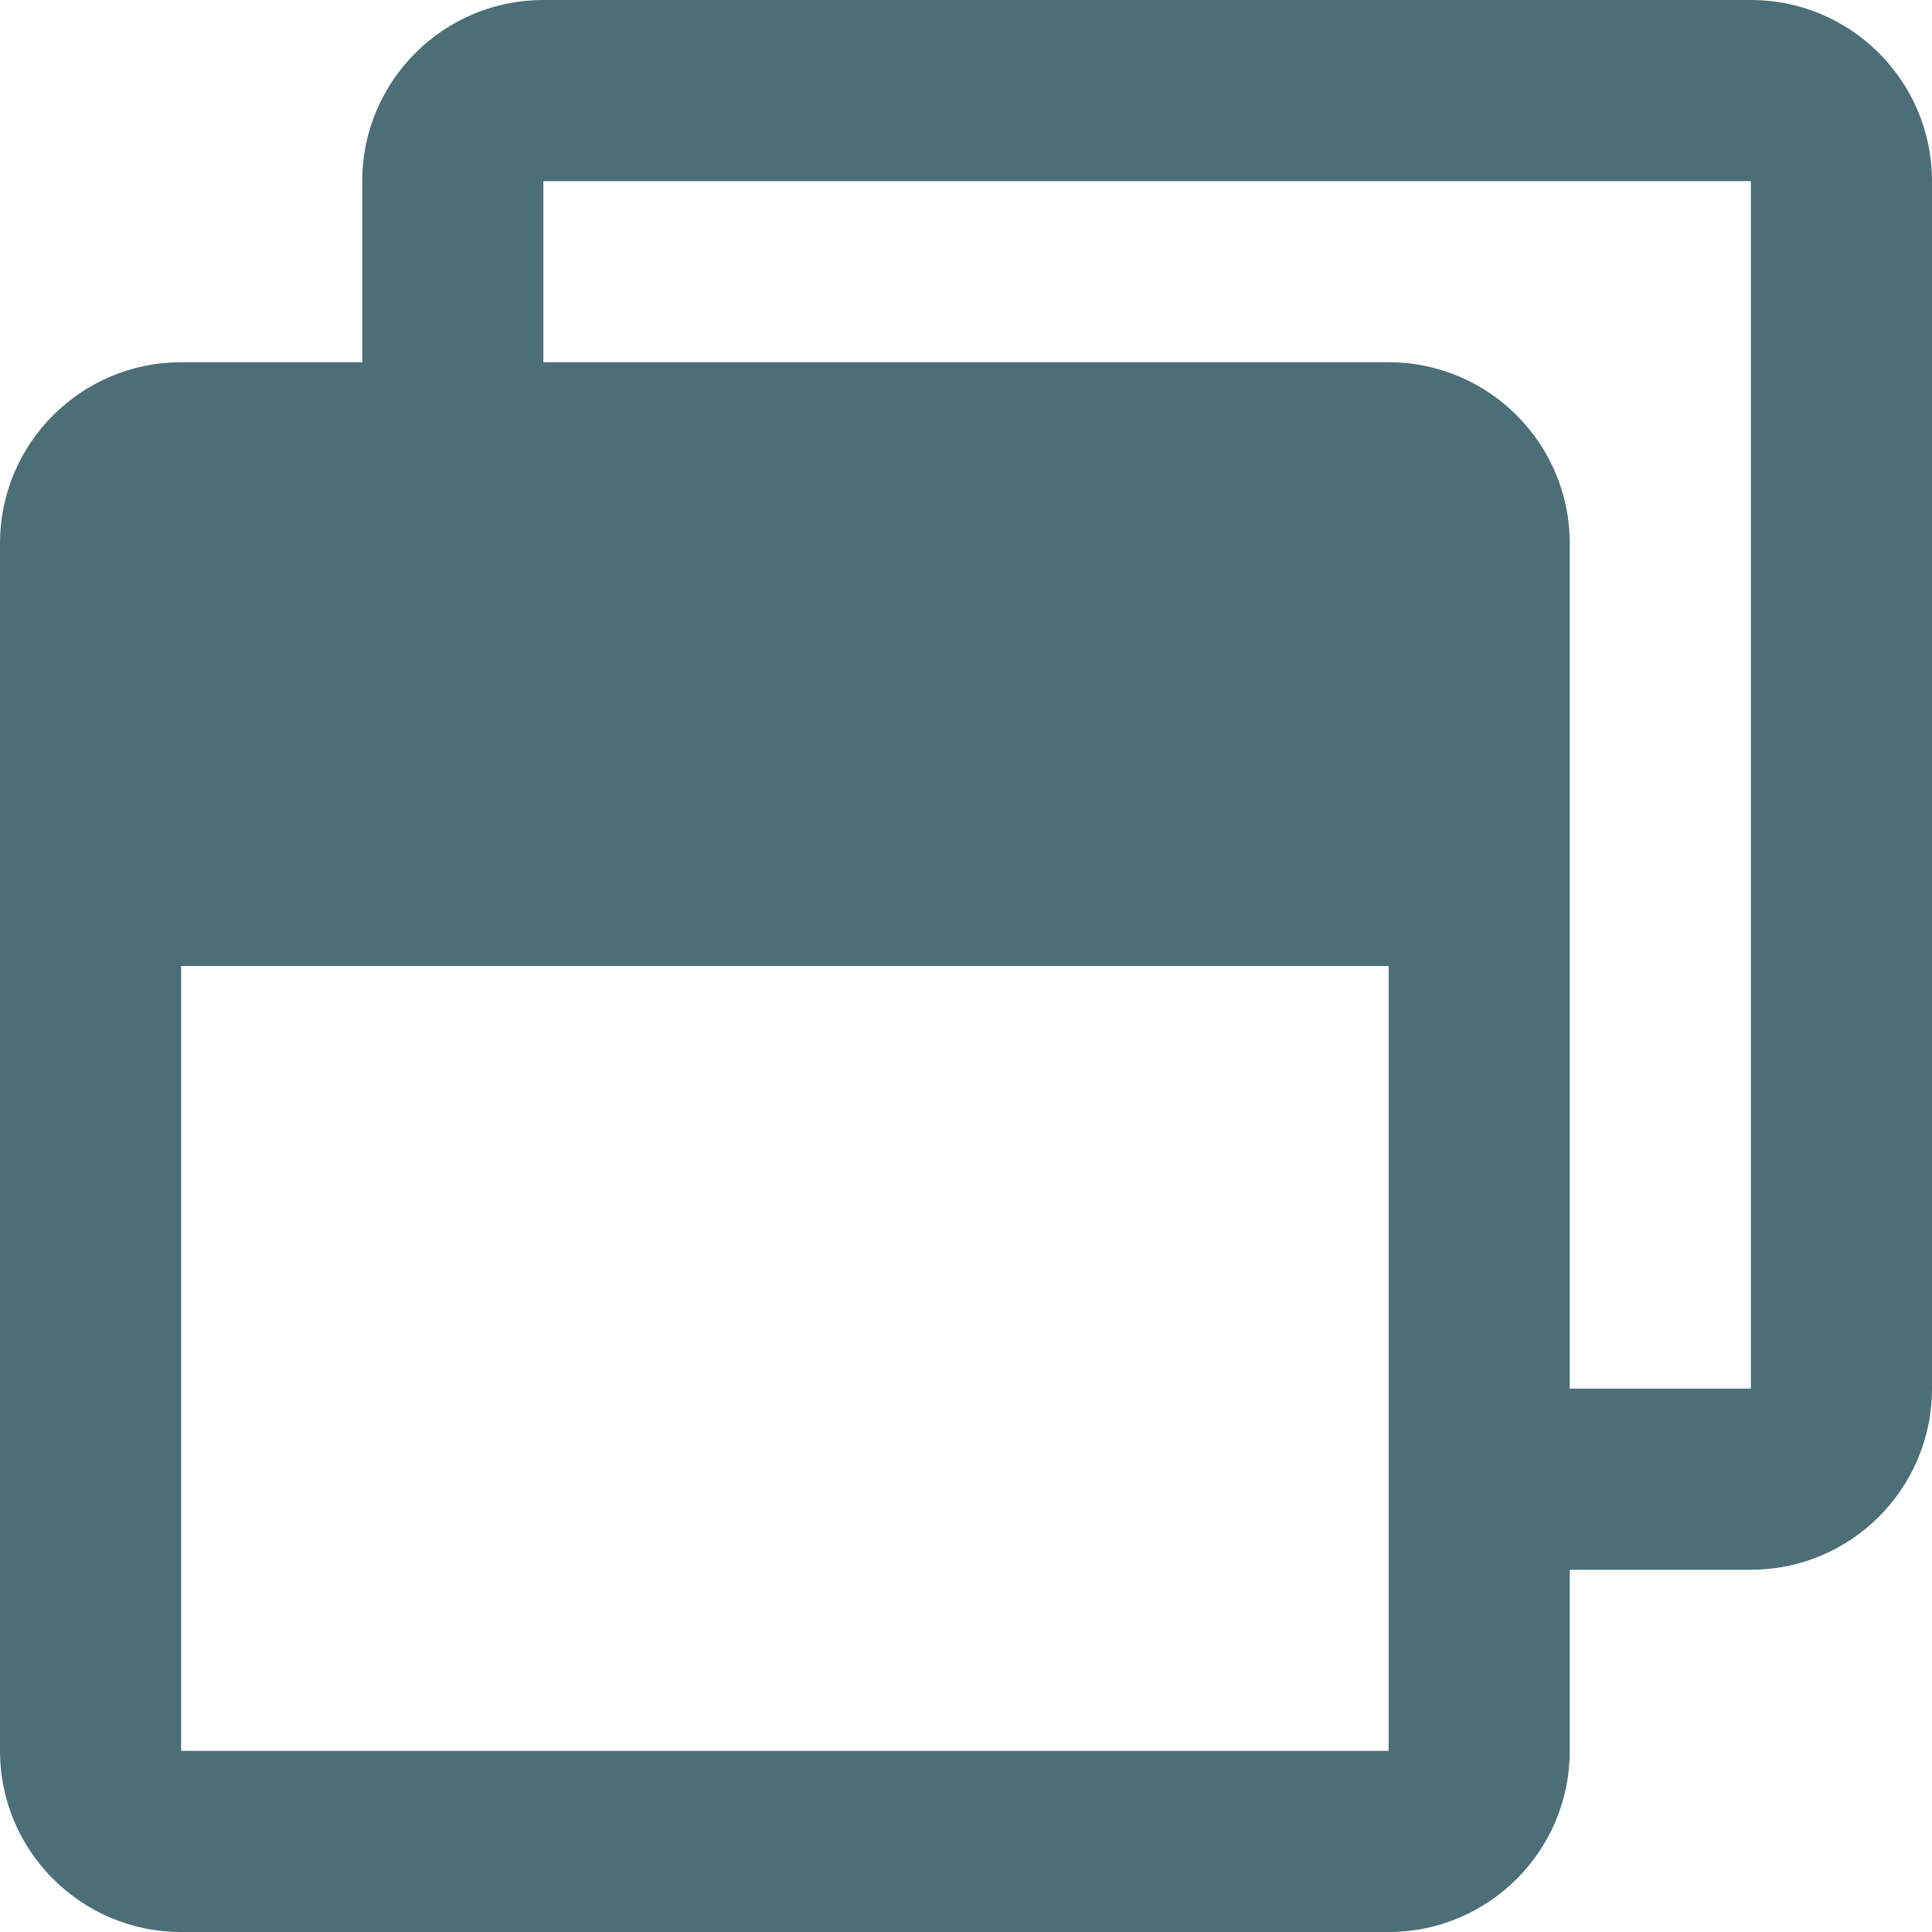 <?xml version="1.0" encoding="utf-8"?>
<!-- Generator: Adobe Illustrator 22.1.0, SVG Export Plug-In . SVG Version: 6.00 Build 0)  -->
<svg version="1.1" id="Layer_1" xmlns="http://www.w3.org/2000/svg" xmlns:xlink="http://www.w3.org/1999/xlink" x="0px" y="0px"
	 viewBox="0 0 512 512" style="enable-background:new 0 0 512 512;" xml:space="preserve">
<style type="text/css">
	.st0{fill:#4C6E77;}
</style>
<path class="st0" d="M464,0H144c-26.5,0-48,21.5-48,48v48H48c-26.5,0-48,21.5-48,48v320c0,26.5,21.5,48,48,48h320
	c26.5,0,48-21.5,48-48v-48h48c26.5,0,48-21.5,48-48V48C512,21.5,490.5,0,464,0z M368,464H48V256h320V464z M464,368h-48V144
	c0-26.5-21.5-48-48-48H144V48h320V368z"/>
</svg>
